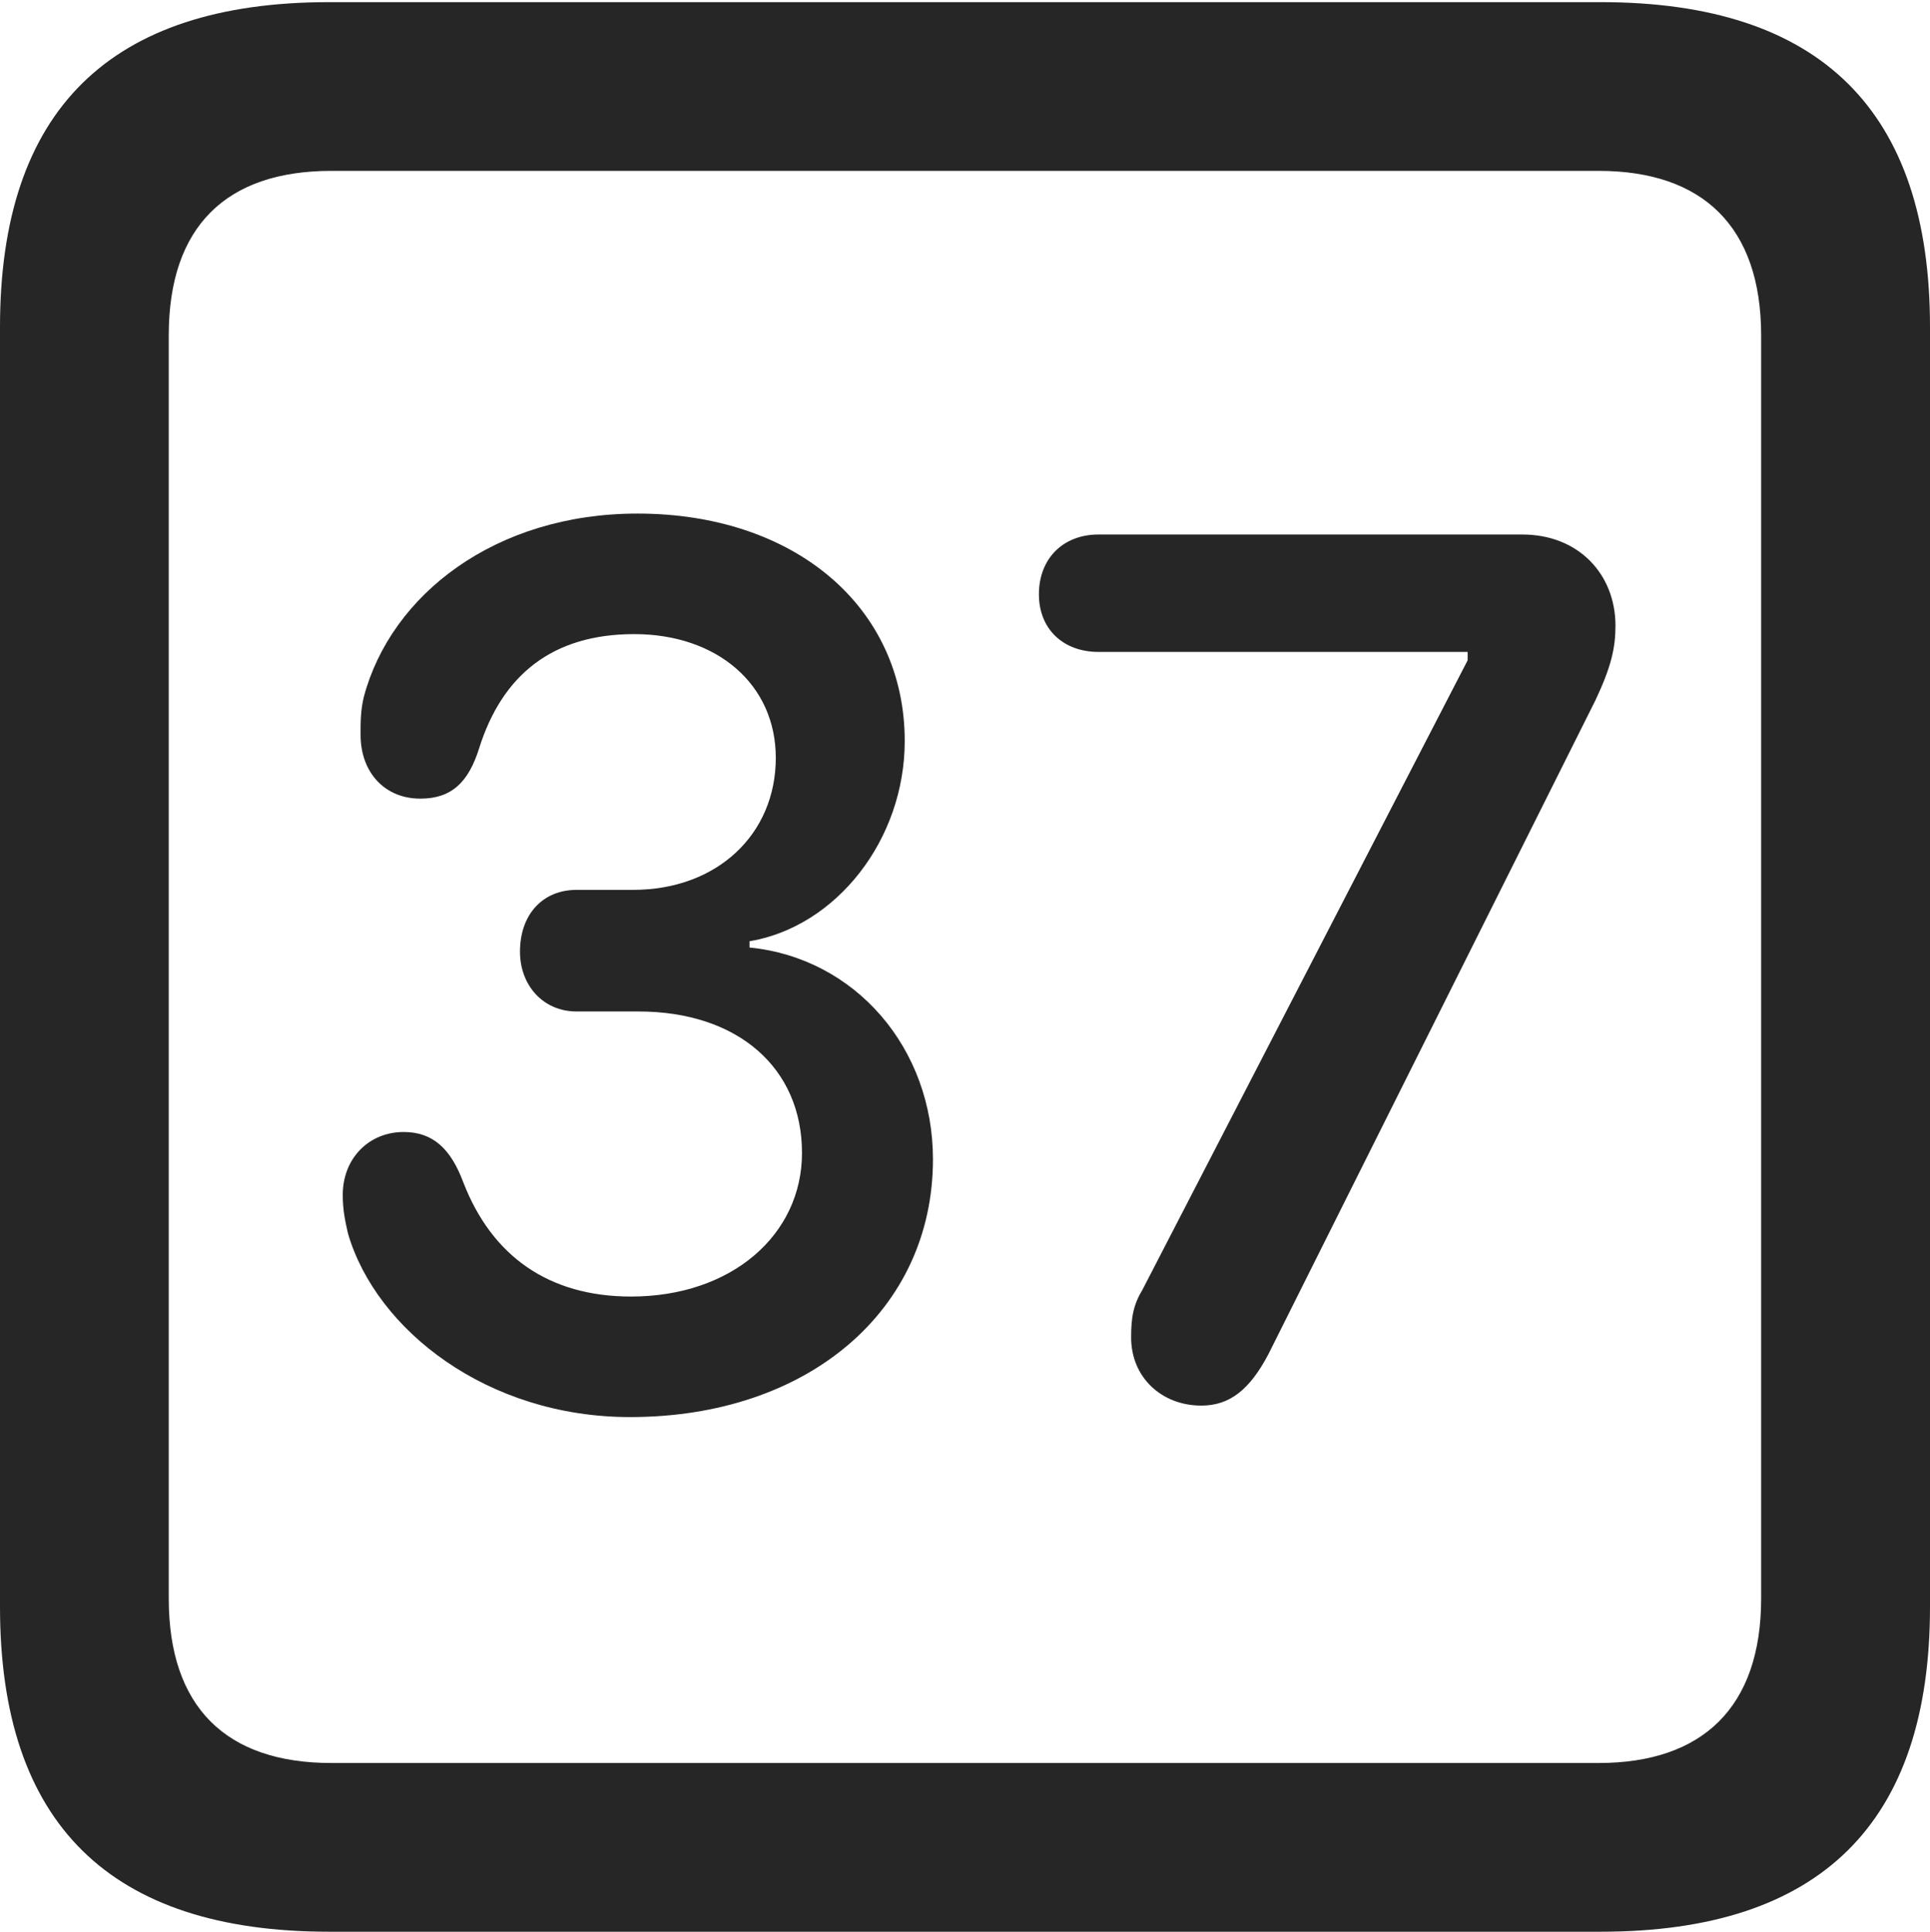 <?xml version="1.0" encoding="UTF-8"?>
<!--Generator: Apple Native CoreSVG 175.5-->
<!DOCTYPE svg
PUBLIC "-//W3C//DTD SVG 1.1//EN"
       "http://www.w3.org/Graphics/SVG/1.1/DTD/svg11.dtd">
<svg version="1.1" xmlns="http://www.w3.org/2000/svg" xmlns:xlink="http://www.w3.org/1999/xlink" width="17.979" height="17.998">
 <g>
  <rect height="17.998" opacity="0" width="17.979" x="0" y="0"/>
  <path d="M3.066 17.998L14.912 17.998C16.963 17.998 17.979 16.982 17.979 14.971L17.979 3.047C17.979 1.035 16.963 0.02 14.912 0.02L3.066 0.02C1.025 0.02 0 1.025 0 3.047L0 14.971C0 16.992 1.025 17.998 3.066 17.998ZM3.086 16.426C2.109 16.426 1.572 15.908 1.572 14.893L1.572 3.125C1.572 2.109 2.109 1.592 3.086 1.592L14.893 1.592C15.859 1.592 16.406 2.109 16.406 3.125L16.406 14.893C16.406 15.908 15.859 16.426 14.893 16.426Z" fill="#000000" fill-opacity="0.85"/>
  <path d="M5.869 13.203C7.529 13.203 8.691 12.207 8.691 10.801C8.691 9.766 7.969 8.926 6.982 8.828L6.982 8.77C7.793 8.633 8.428 7.822 8.428 6.904C8.428 5.654 7.402 4.785 5.938 4.785C4.619 4.785 3.643 5.537 3.389 6.494C3.359 6.621 3.359 6.719 3.359 6.846C3.359 7.197 3.584 7.441 3.916 7.441C4.209 7.441 4.365 7.285 4.463 6.973C4.678 6.289 5.146 5.908 5.908 5.908C6.68 5.908 7.227 6.377 7.227 7.061C7.227 7.773 6.68 8.291 5.898 8.291L5.371 8.291C5.059 8.291 4.844 8.516 4.844 8.867C4.844 9.18 5.059 9.424 5.371 9.424L5.947 9.424C6.875 9.424 7.471 9.951 7.471 10.742C7.471 11.504 6.816 12.08 5.879 12.08C5.107 12.08 4.58 11.699 4.316 11.016C4.199 10.703 4.033 10.547 3.76 10.547C3.438 10.547 3.193 10.791 3.193 11.133C3.193 11.27 3.213 11.367 3.242 11.494C3.506 12.393 4.541 13.203 5.869 13.203ZM11.191 13.096C11.455 13.096 11.641 12.949 11.816 12.617L14.863 6.523C15.01 6.211 15.049 6.035 15.049 5.83C15.049 5.352 14.707 4.98 14.18 4.98L10.234 4.98C9.902 4.98 9.678 5.205 9.678 5.537C9.678 5.859 9.902 6.074 10.234 6.074L13.672 6.074L13.672 6.152L10.645 12.012C10.557 12.158 10.537 12.275 10.537 12.461C10.537 12.832 10.82 13.096 11.191 13.096Z" fill="#000000" fill-opacity="0.85"/>
 </g>
</svg>
